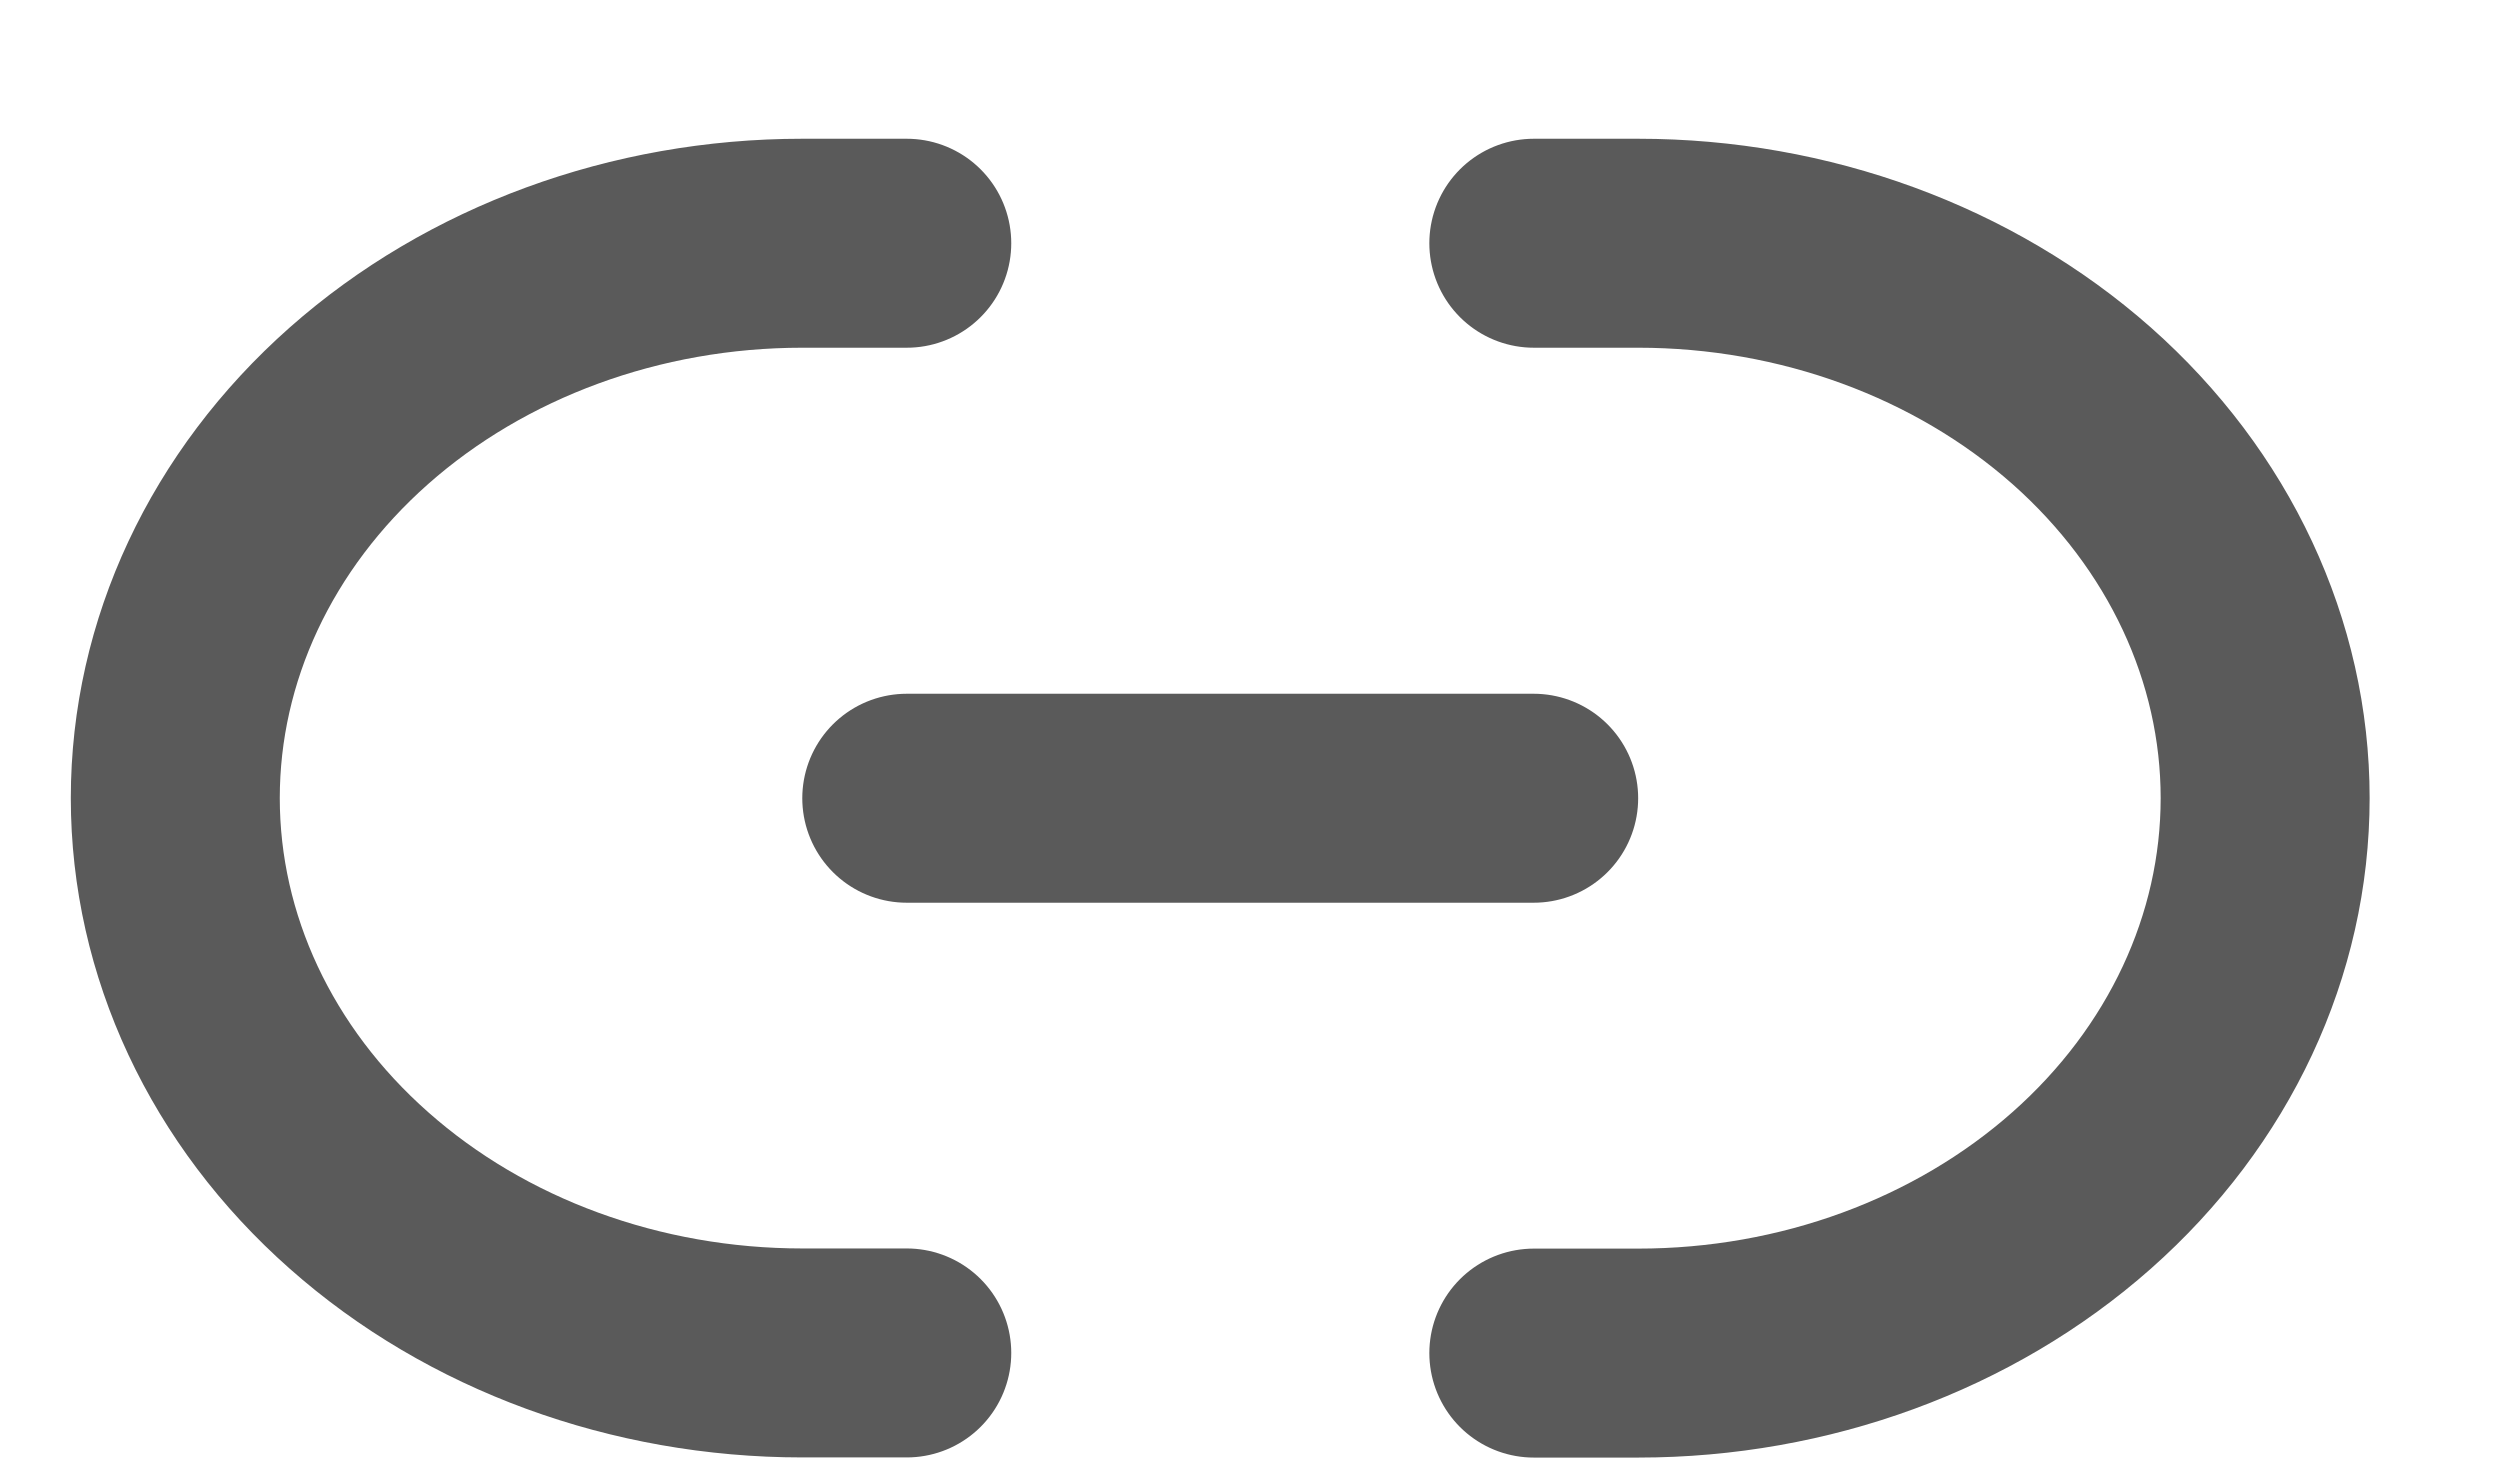 <svg width="17" height="10" viewBox="0 0 17 10" fill="none" xmlns="http://www.w3.org/2000/svg">
<path d="M6.166 5.428H10.429" stroke="#151515" stroke-opacity="0.7" stroke-width="1.421" stroke-linecap="round" stroke-linejoin="round"/>
<path d="M10.43 1.654H11.14C12.271 1.654 13.355 2.052 14.155 2.759C14.954 3.467 15.403 4.427 15.403 5.427C15.403 6.428 14.954 7.388 14.155 8.095C13.355 8.803 12.271 9.201 11.14 9.201H10.43" stroke="#151515" stroke-opacity="0.7" stroke-width="1.421" stroke-linecap="round" stroke-linejoin="round"/>
<path d="M6.166 9.2H5.455C4.324 9.2 3.24 8.803 2.441 8.095C1.641 7.388 1.192 6.428 1.192 5.427C1.192 4.426 1.641 3.467 2.441 2.759C3.24 2.052 4.324 1.654 5.455 1.654H6.166" stroke="#151515" stroke-opacity="0.7" stroke-width="1.421" stroke-linecap="round" stroke-linejoin="round"/>
</svg>
